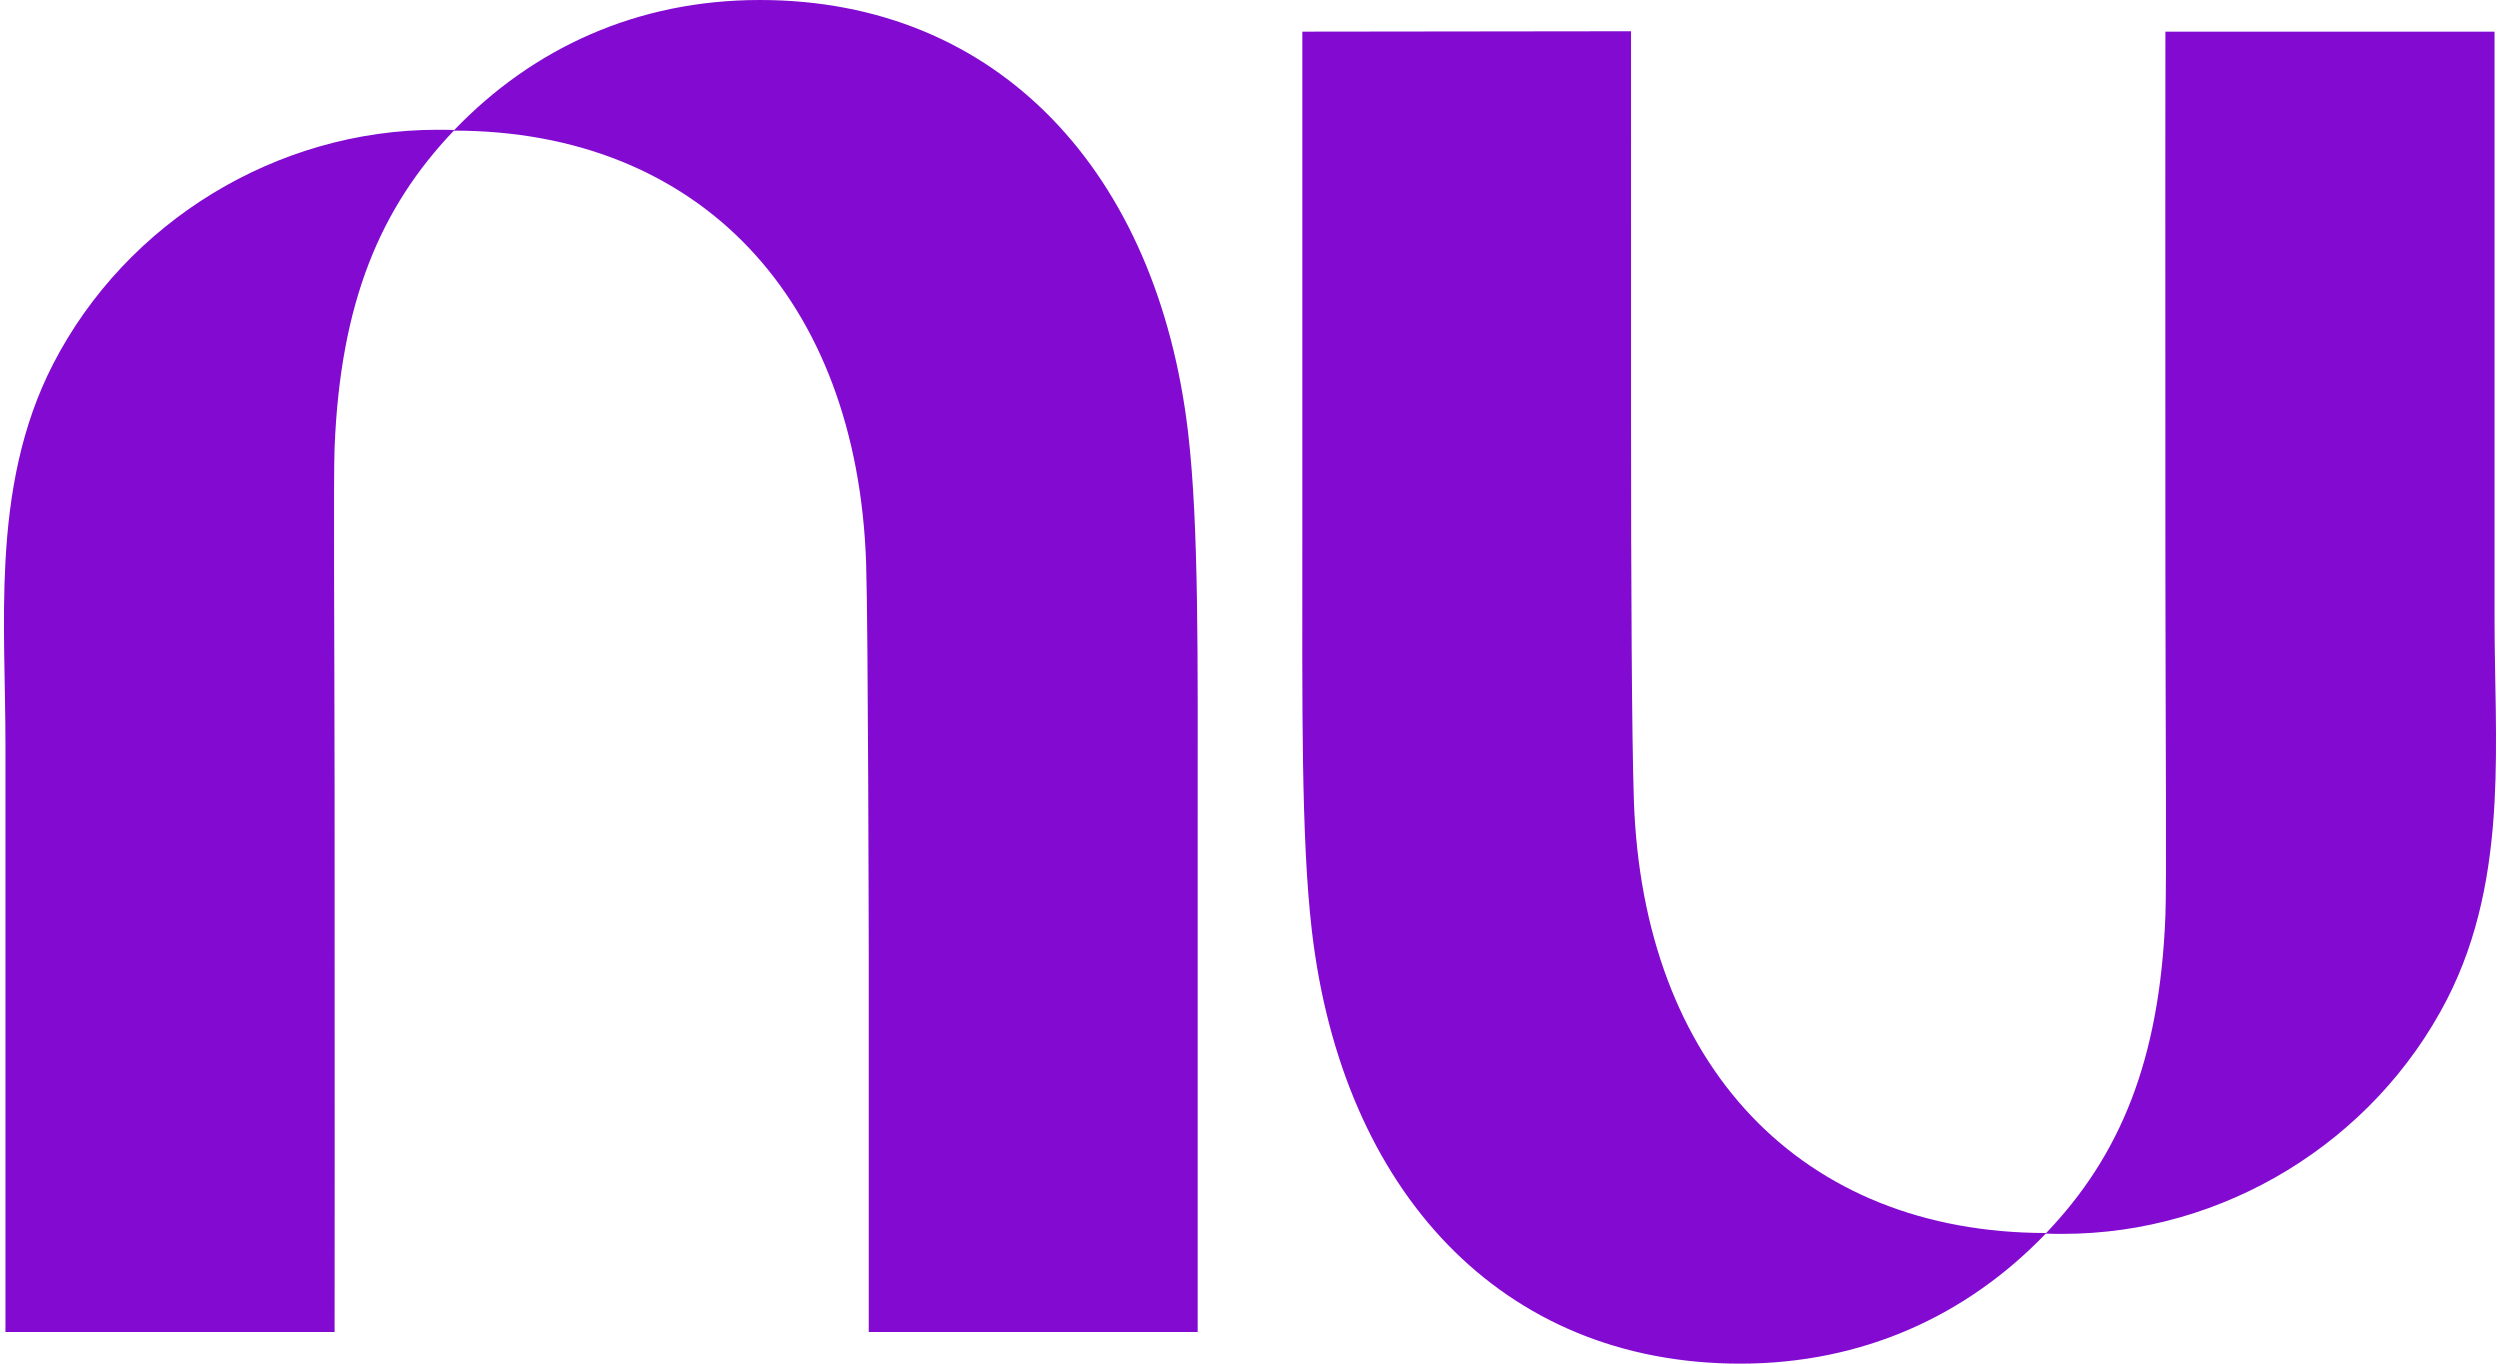 <svg fill="#820AD1" role="img" viewBox="0 0 44 24" xmlns="http://www.w3.org/2000/svg"><title>Nubank</title><path d="M13.373 0c-2.159 0-3.992 0.846-5.378 2.288h-0.004c-0.099-0.004-0.196-0.004-0.296-0.004-2.821 0-5.469 1.615-6.76 4.123-0.564 1.096-0.774 2.274-0.839 3.473-0.059 1.076 0 2.168 0 3.234v10.329H5.889s0.004-5.088 0-9.462c-0.003-2.944-0.022-5.569 0-6.107 0.102-2.547 0.799-4.213 2.099-5.575 4.31 0.003 7.1 2.941 7.256 7.617 0.036 1.073 0.046 6.817 0.046 6.817v6.71h5.789v-9.073c0-2.743 0.023-5.118-0.168-6.753-0.534-4.569-3.328-7.617-7.538-7.617z m15.333 0.55l-5.785 0.007v9.073c0 2.743-0.023 5.118 0.168 6.753 0.534 4.569 3.328 7.617 7.538 7.617 2.159 0 3.992-0.846 5.378-2.288 0.001-0.001 0.003 0.001 0.004 0 0.099 0.004 0.2 0.004 0.3 0.004 2.821 0 5.465-1.615 6.756-4.123 0.564-1.096 0.774-2.274 0.839-3.473 0.058-1.076 0-2.168 0-3.233V0.557H38.111s-0.004 5.088 0 9.462c0.003 2.945 0.022 5.568 0 6.107-0.102 2.547-0.799 4.213-2.098 5.575-4.31-0.003-7.1-2.941-7.257-7.617-0.036-1.073-0.05-3.735-0.05-6.82Z"/></svg>